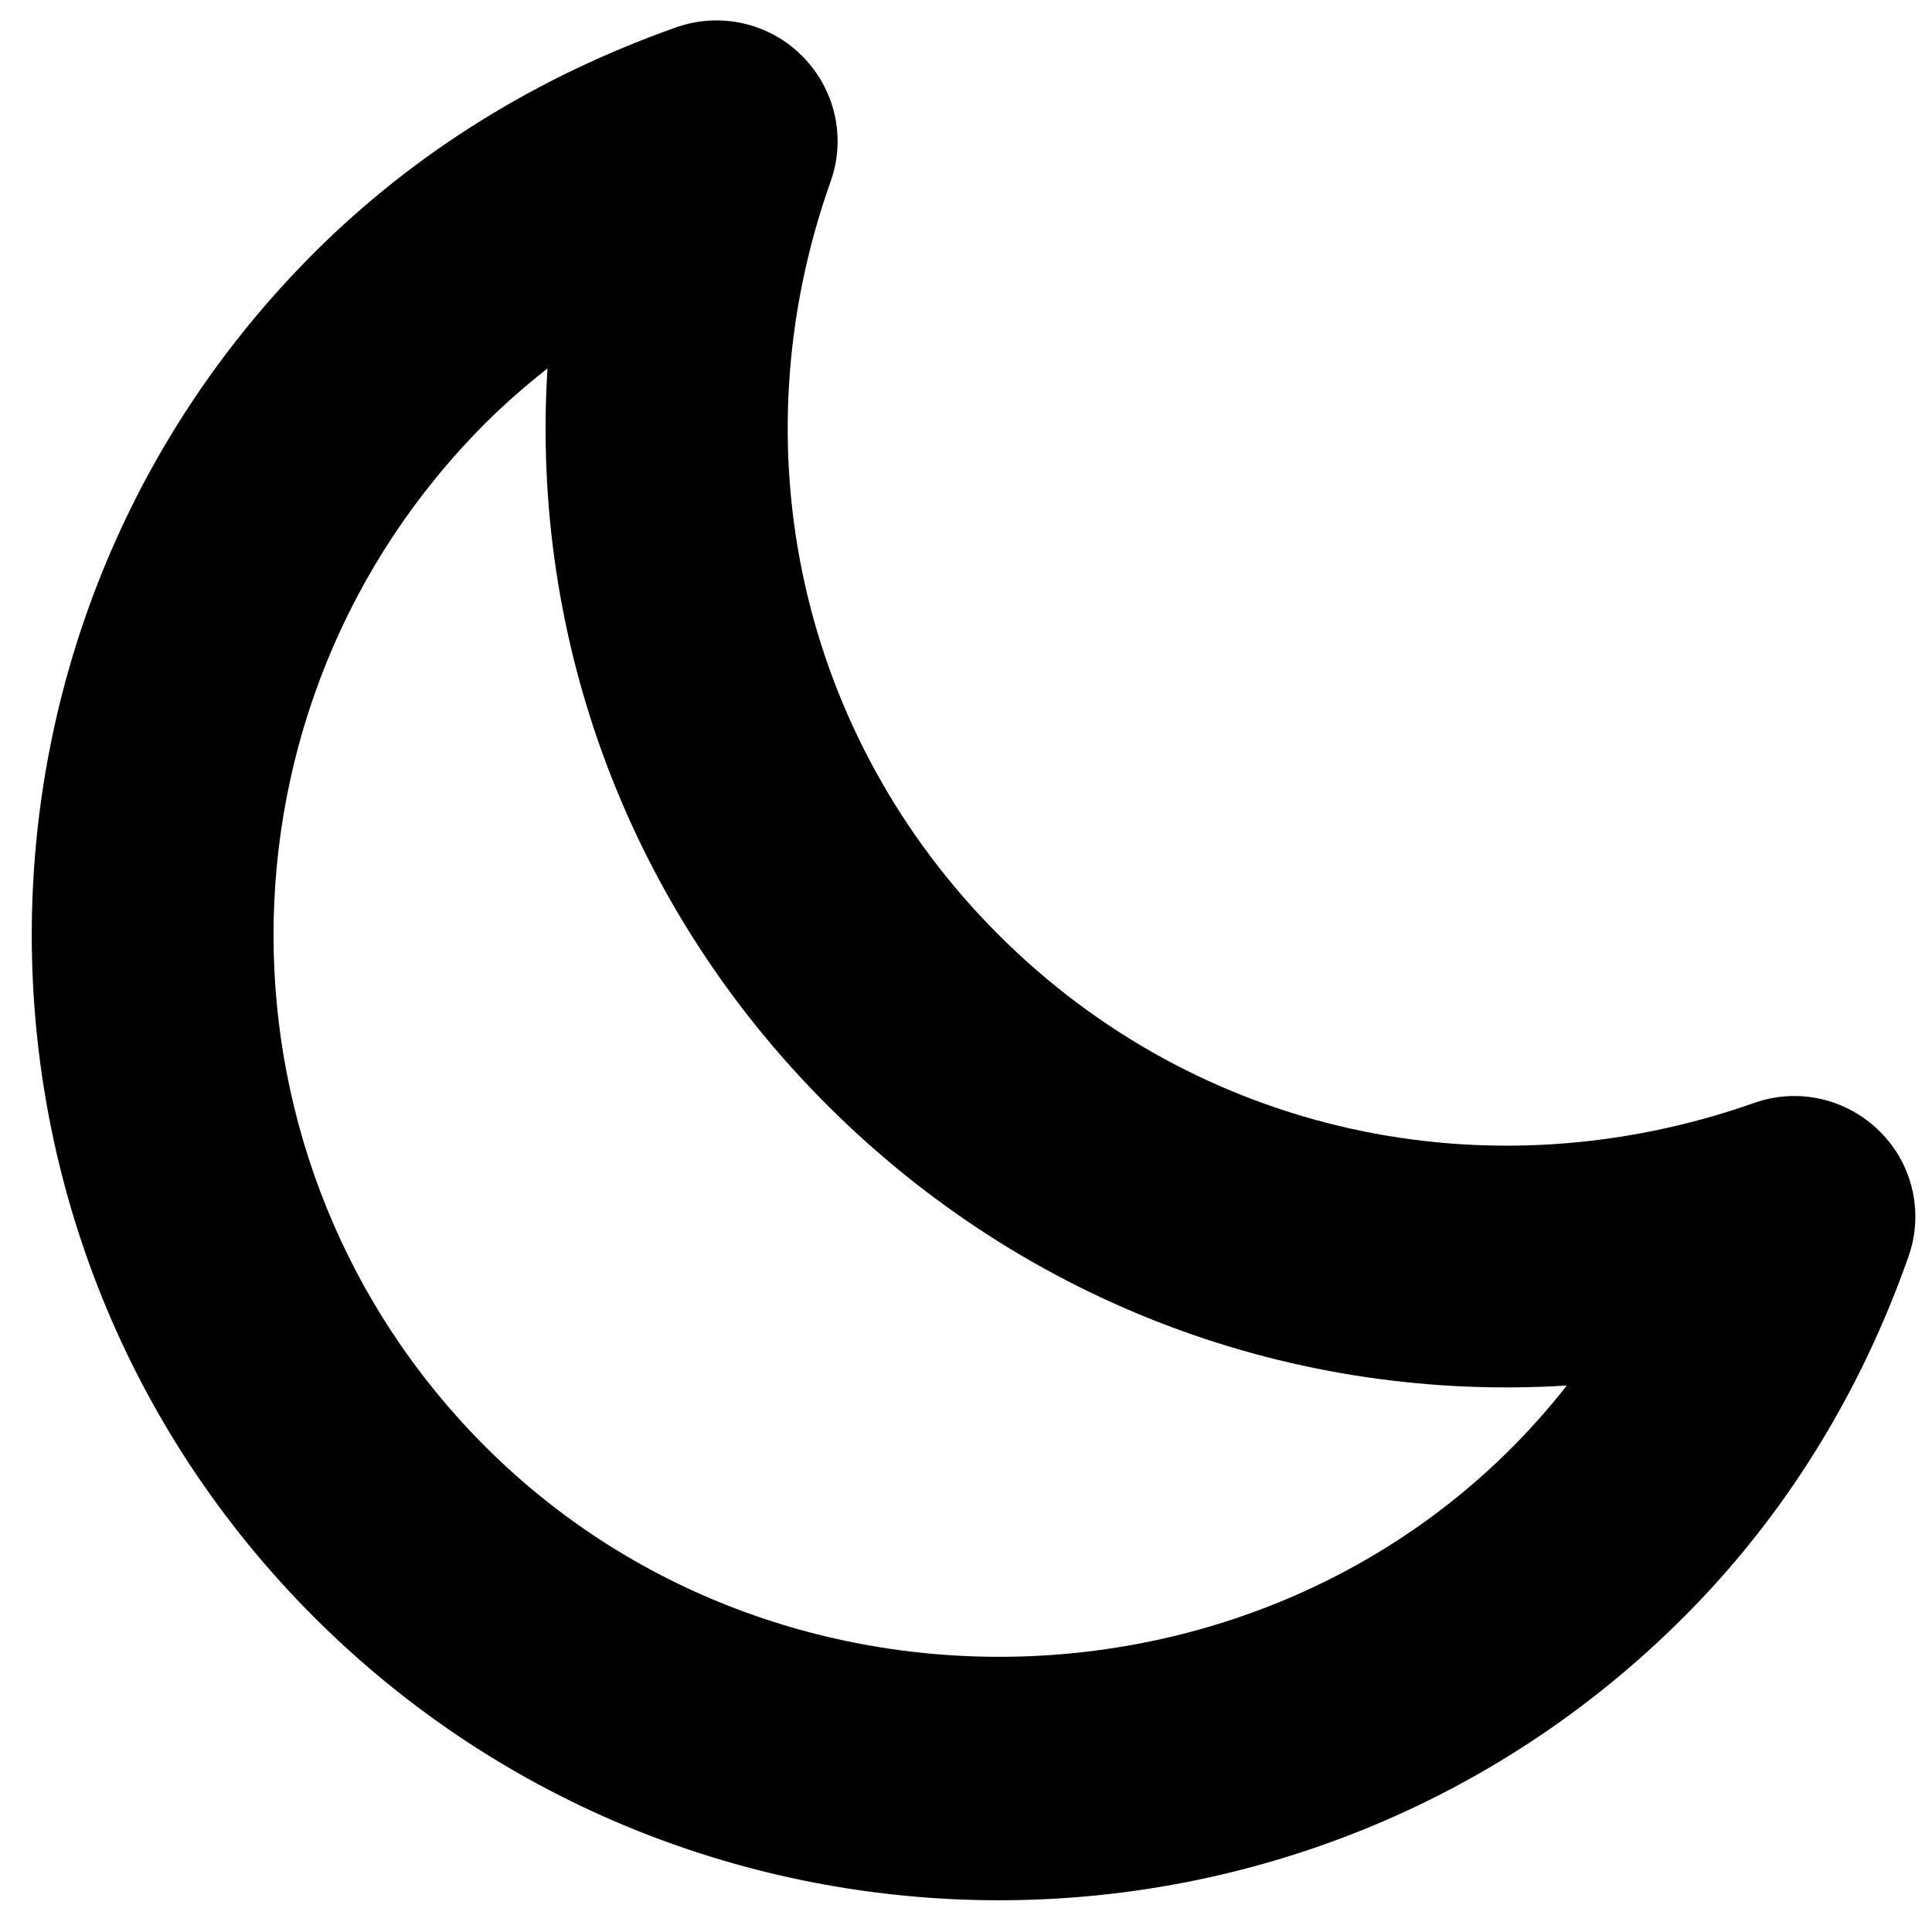 <?xml version="1.0"?>
<svg width="512" height="512" xmlns="http://www.w3.org/2000/svg" xmlns:svg="http://www.w3.org/2000/svg" enable-background="new 0 0 512 512" version="1.1" xml:space="preserve">

 <g class="layer">
  <title>Layer 1</title>
  <path d="m446.01,428.74c-99.91,99.8 -262.6,99.8 -362.6,0c-99.99,-99.8 -99.99,-262.17 0,-361.91c26.46,-26.37 58.72,-46.48 95.82,-59.6c11.7,-4.1 24.64,-1.14 33.32,7.58c8.75,8.74 11.72,21.65 7.59,33.23c-25.12,70.73 -8.01,147.29 44.57,199.77c52.51,52.44 129.22,69.47 200.17,44.48c11.6,-4.12 24.58,-1.16 33.3,7.58c8.77,8.68 11.7,21.63 7.55,33.25c-13.06,37.03 -33.26,69.22 -59.72,95.63zm-317.27,-316.69c-75,74.85 -75,196.65 0,271.44c80.13,80.03 216.6,72.81 286.48,-16.31c-72.04,4.5 -143,-21.45 -195.83,-74.15c-52.85,-52.68 -78.81,-123.5 -74.3,-195.39c-5.75,4.52 -11.22,9.3 -16.35,14.41z" fill="#000000" id="svg_1"/>
 </g>
</svg>